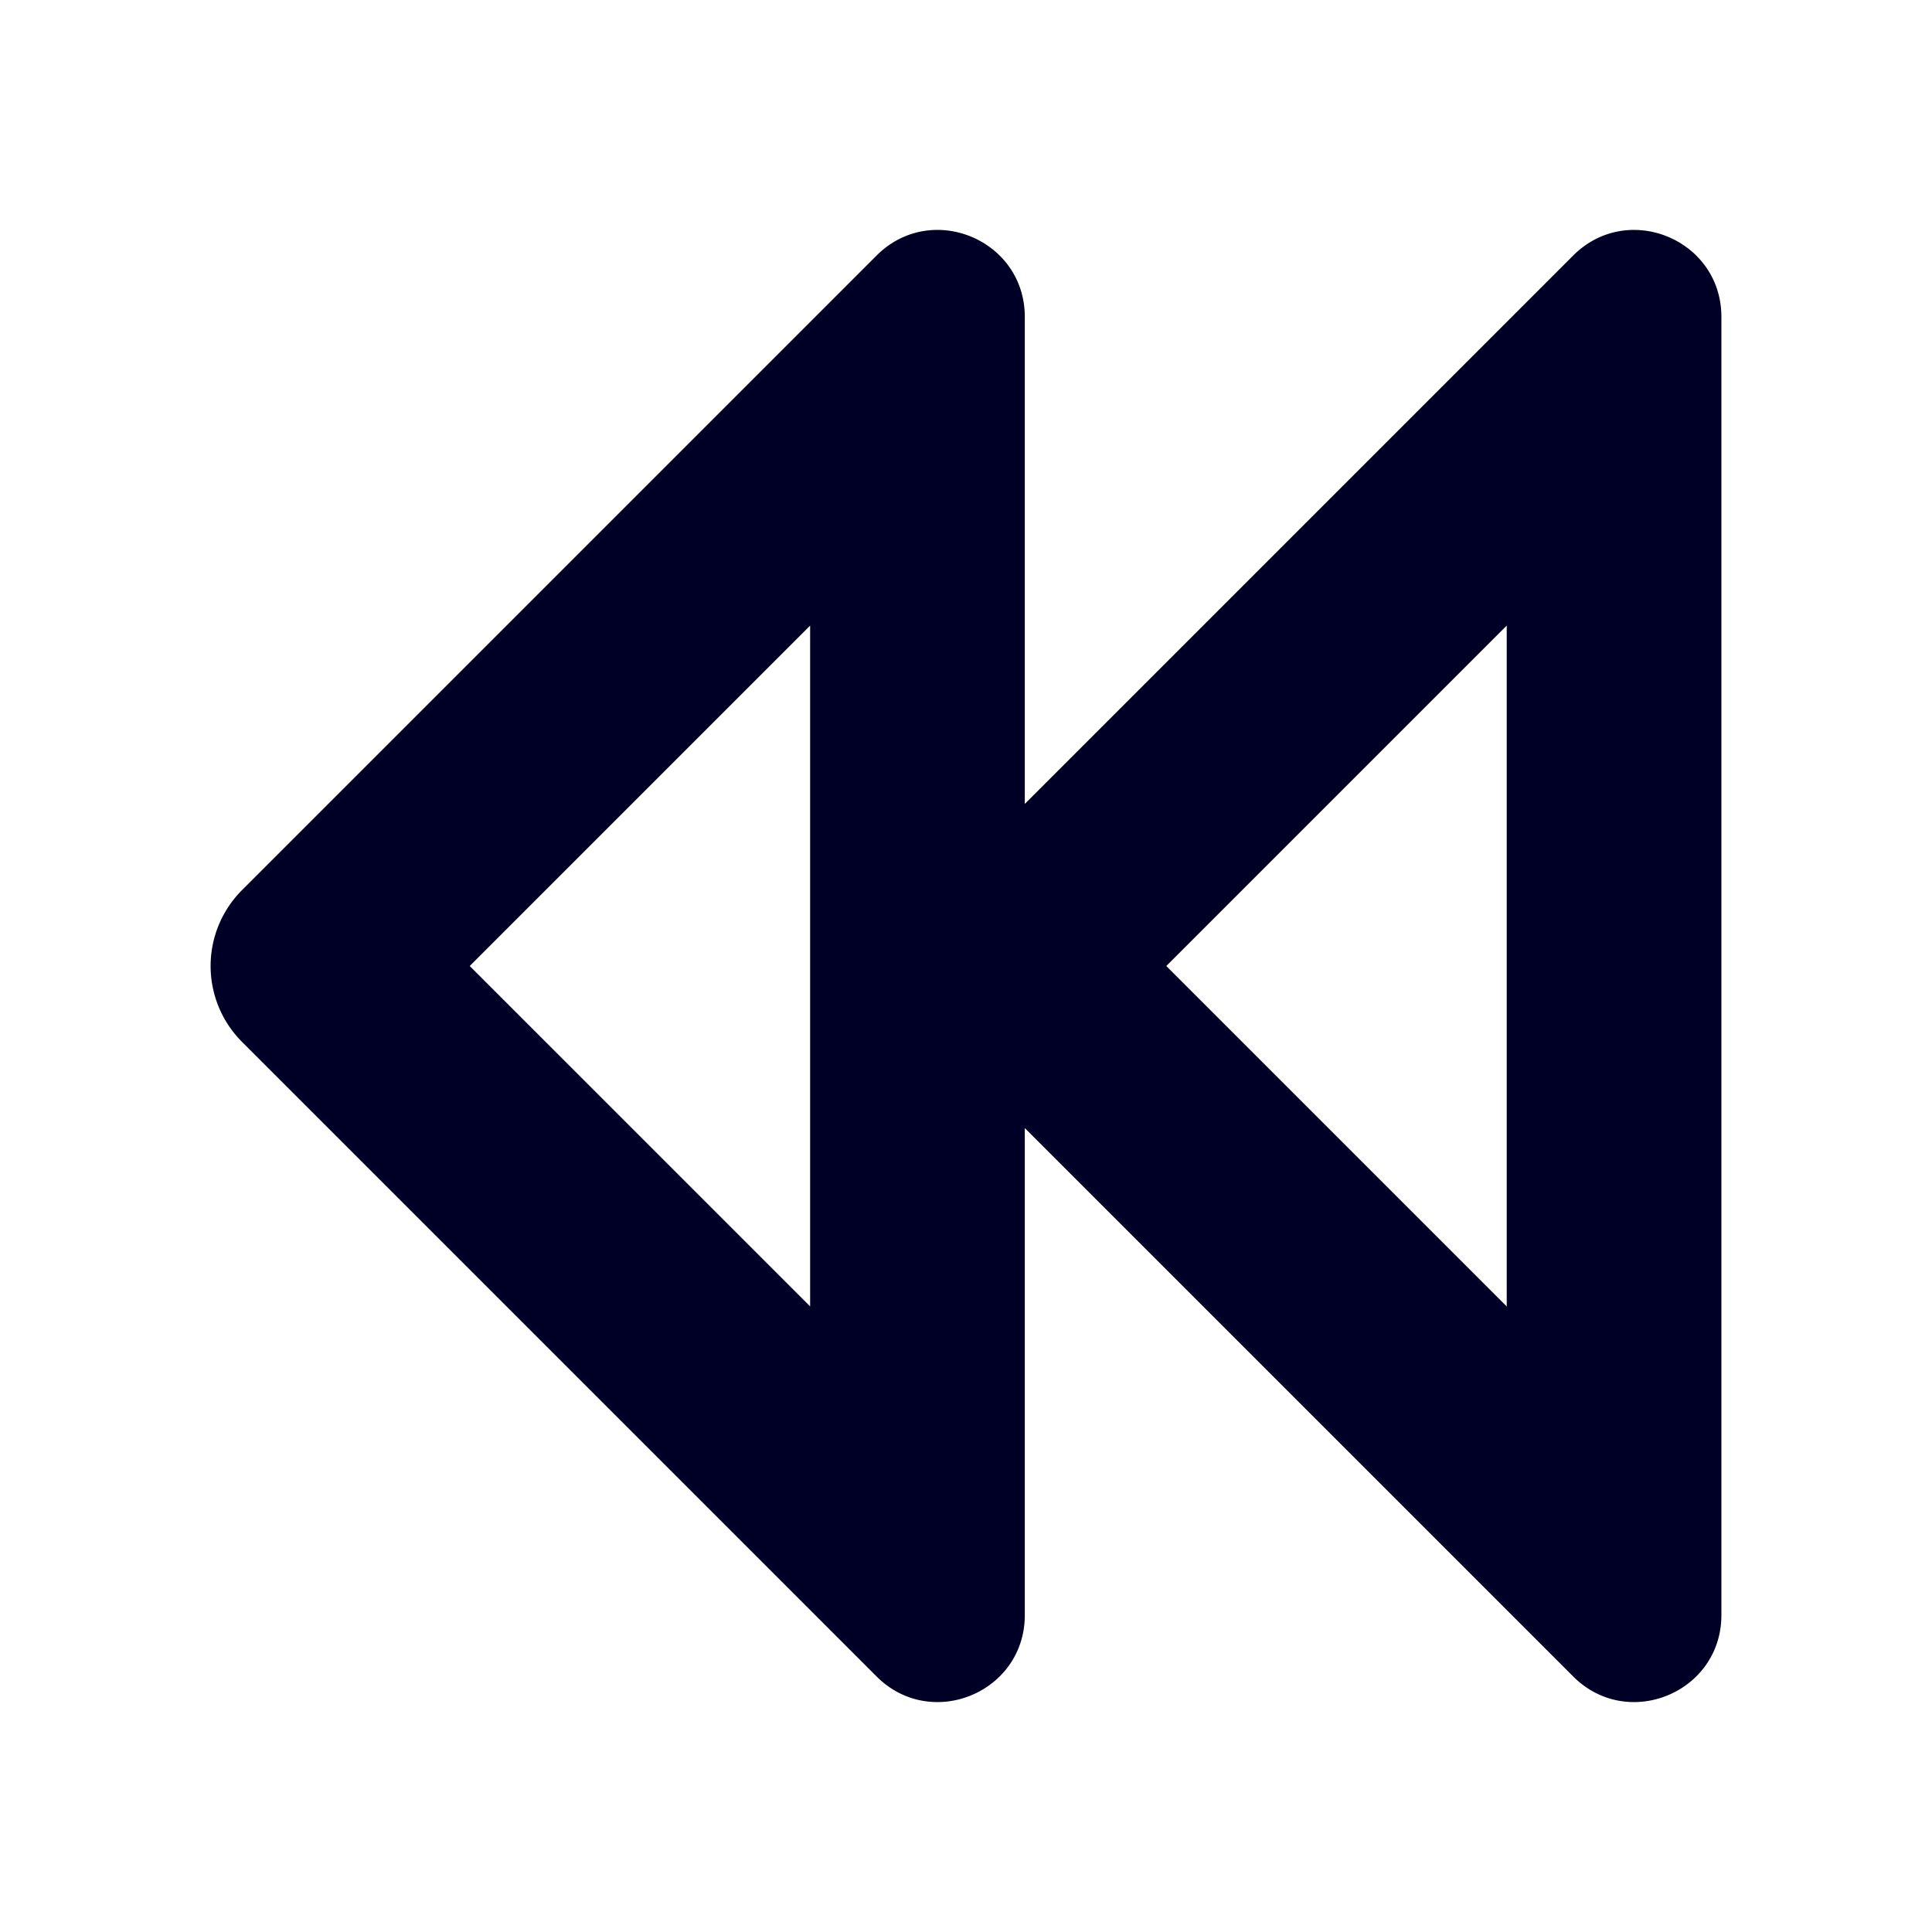 <svg xmlns="http://www.w3.org/2000/svg" width="450" height="450" viewBox="0 0 450 450">
  <path d="M366.435,59.51,238.695,187.25V73.81c0-18.01-21.77-27.03-34.51-14.3L56.375,207.32a25.011,25.011,0,0,0,0,35.36L204.185,390.49c12.74,12.73,34.51,3.71,34.51-14.3V262.75L366.435,390.49c12.73,12.73,34.51,3.71,34.51-14.3V73.81C400.945,55.8,379.165,46.78,366.435,59.51ZM188.695,304.29l-79.29-79.29,79.29-79.29Zm162.25,0-79.29-79.29,79.29-79.29Z" style="fill: #000026"/>
</svg>
